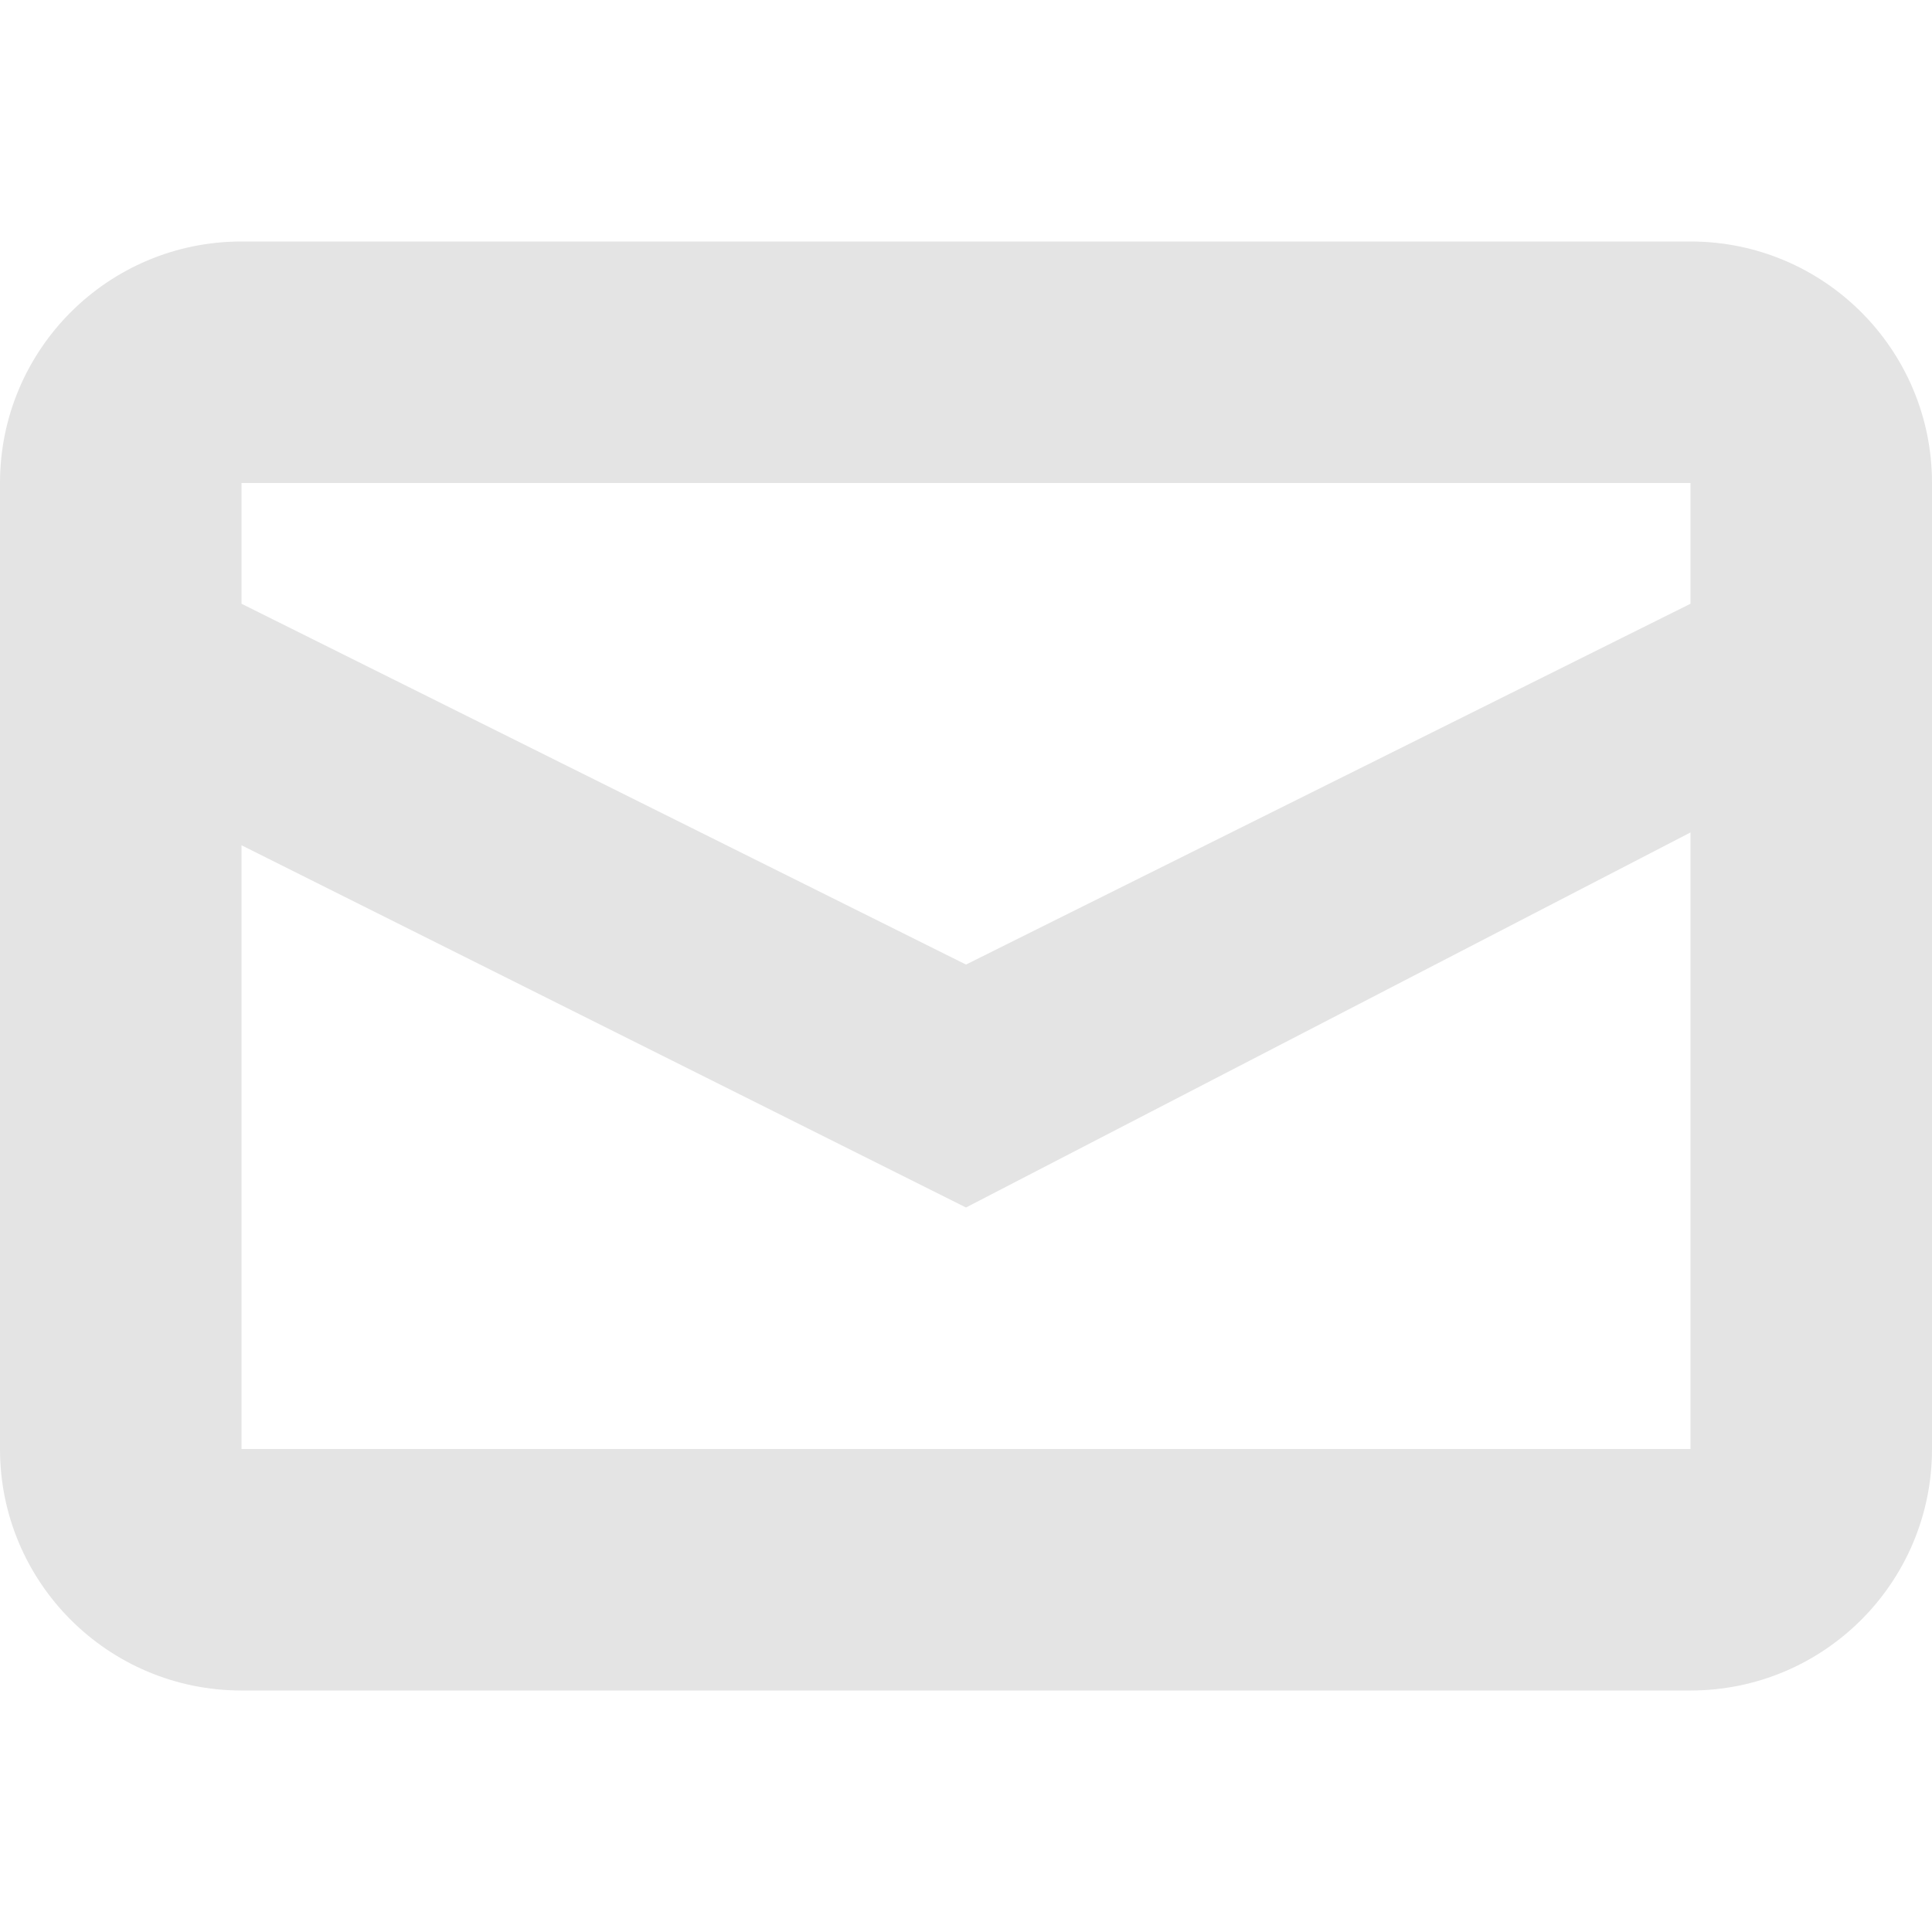 <svg width="16" height="16" viewBox="0 0 16 16" fill="none" xmlns="http://www.w3.org/2000/svg">
<path fill-rule="evenodd" clip-rule="evenodd" d="M2 2H14C15.105 2 16 2.895 16 4V12C16 13.105 15.105 14 14 14H2C0.895 14 0 13.105 0 12V4C0 2.895 0.895 2 2 2ZM2 4V12H14V4H2ZM8 7.988L14 5V6.894L8 10L2 7V5L8 7.988Z" fill="#E4E4E4"/>
</svg>
